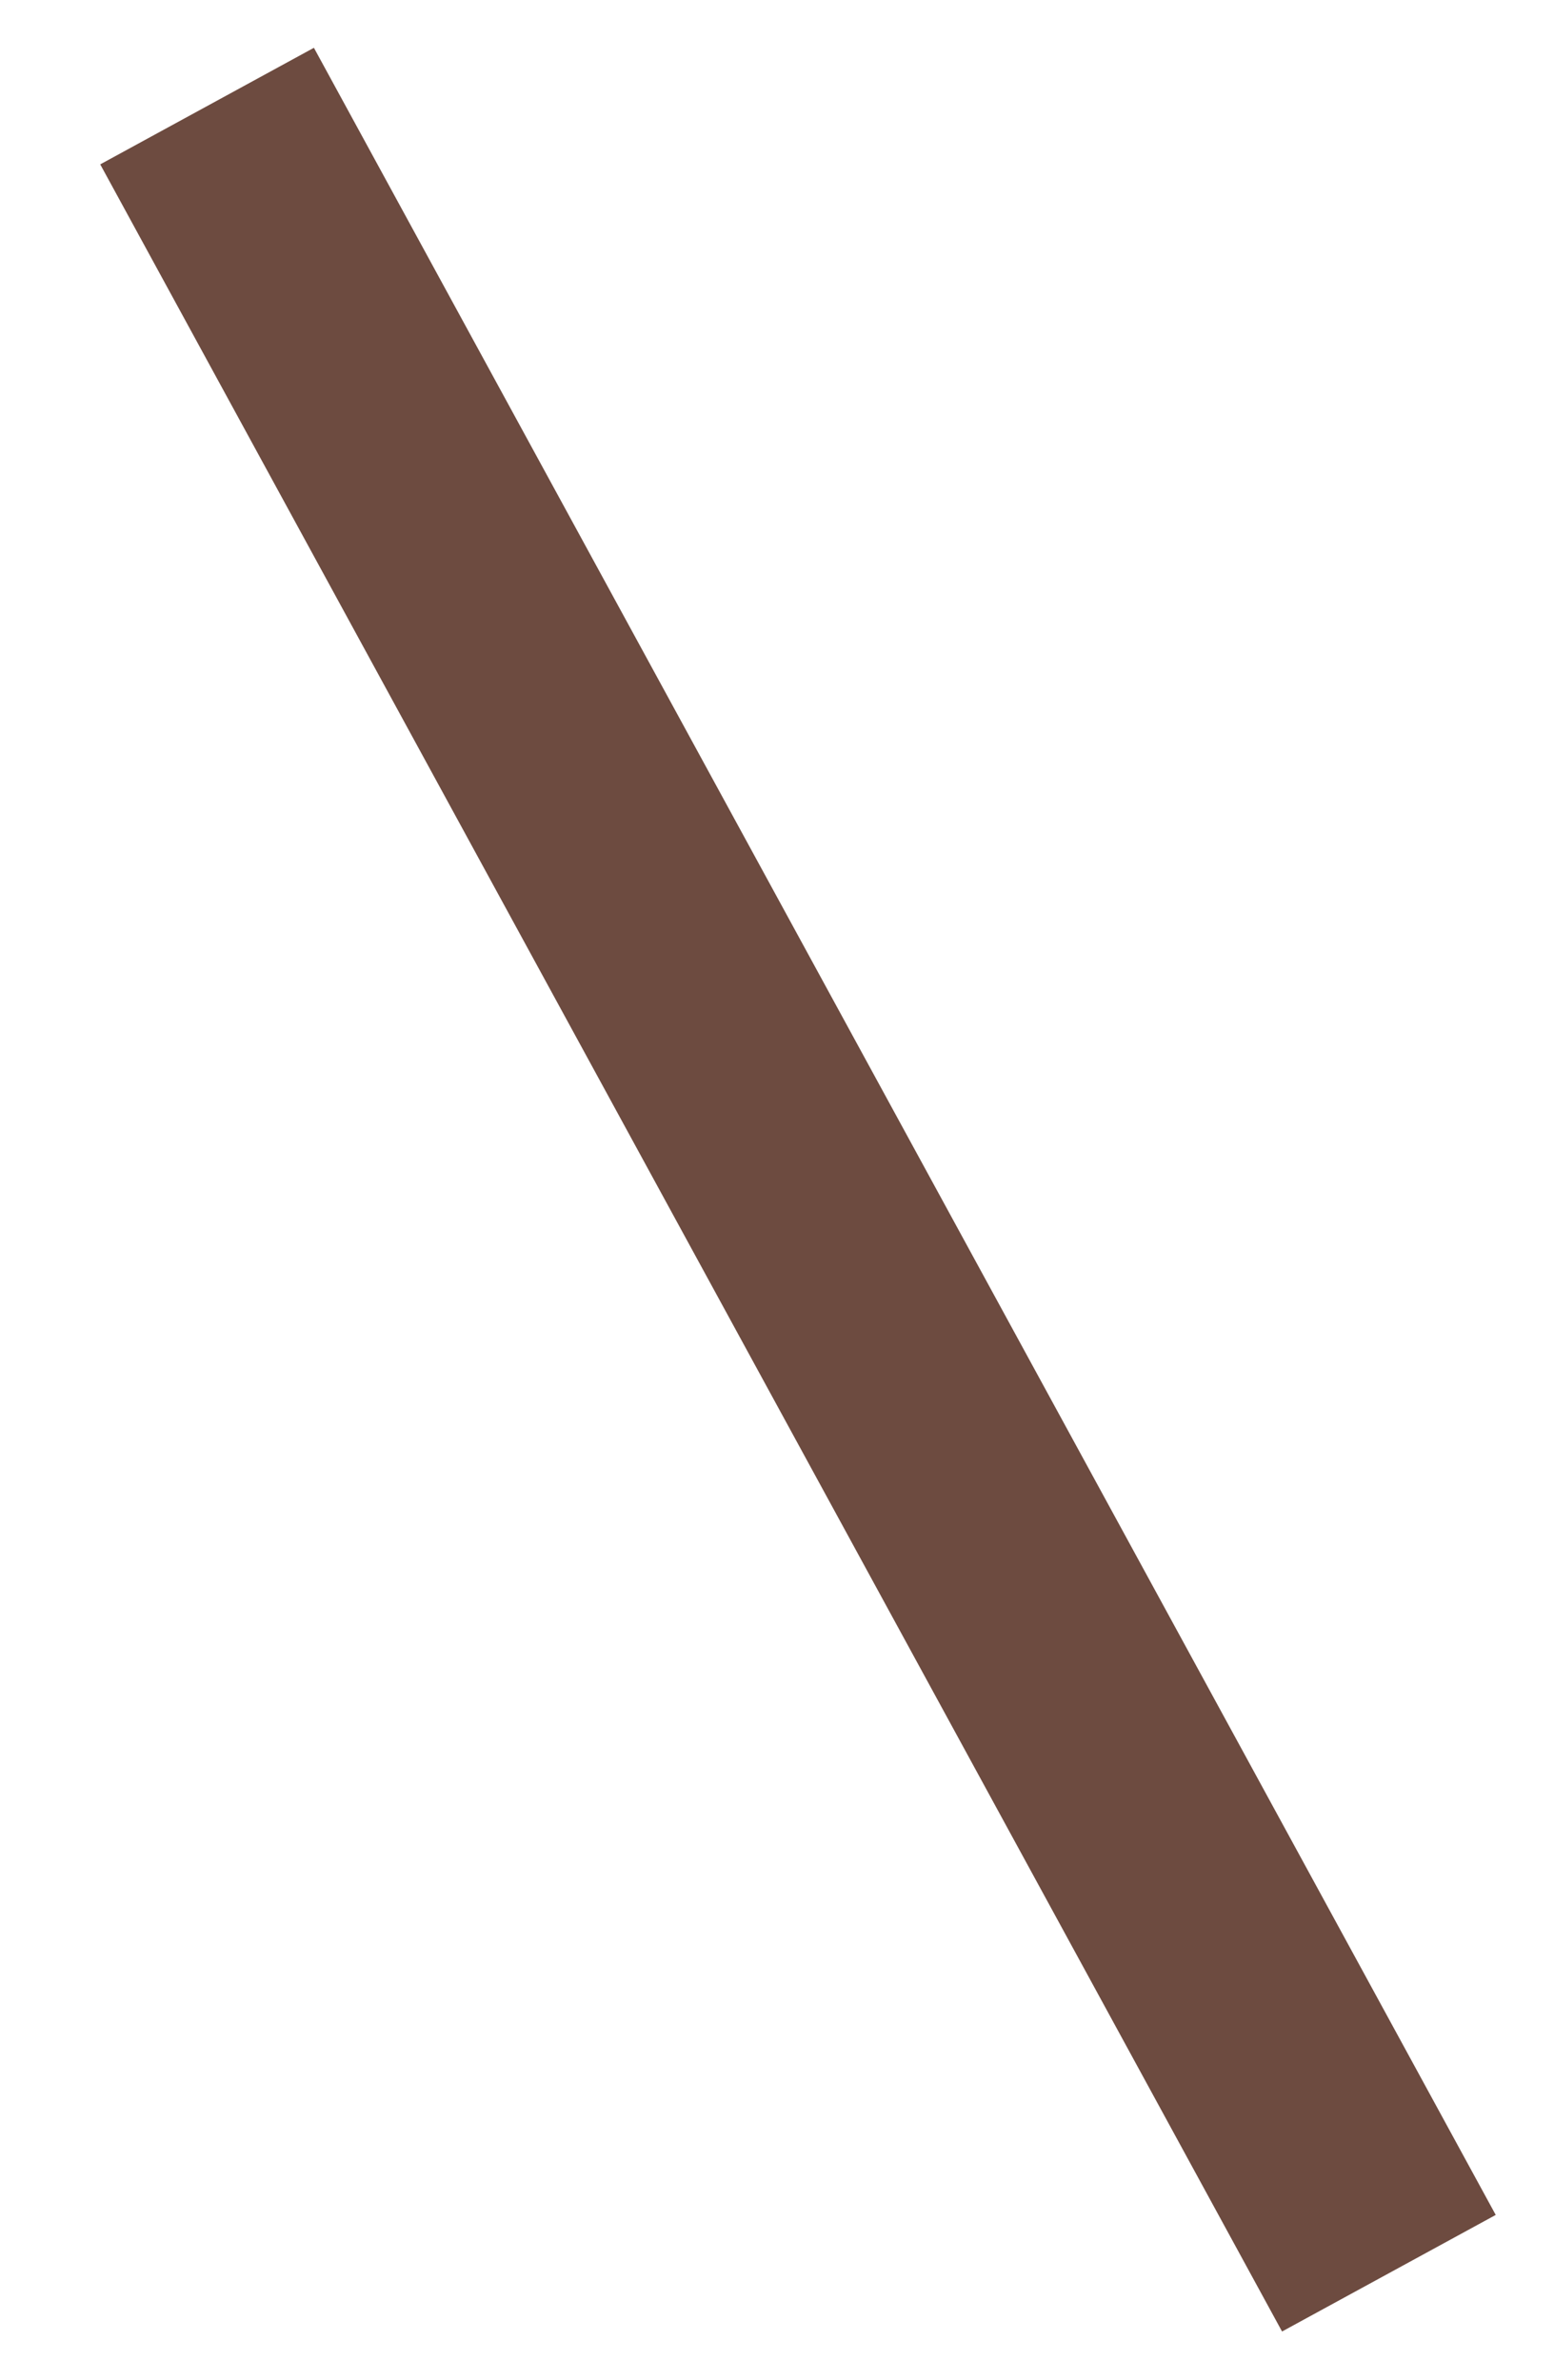 <?xml version="1.0" encoding="UTF-8" standalone="no"?><svg xmlns="http://www.w3.org/2000/svg" xmlns:xlink="http://www.w3.org/1999/xlink" clip-rule="evenodd" stroke-miterlimit="4.00" viewBox="0 0 32 49"><desc>SVG generated by Keynote</desc><defs></defs><g transform="matrix(1.00, 0.00, -0.00, -1.00, 0.0, 49.0)"><path d="M 0.0 0.0 L 50.7 0.0 " fill="none" stroke="#6D4B40" stroke-width="5.00" transform="matrix(-0.48, 0.88, 0.88, 0.48, 28.6, 2.2)"></path></g></svg>
